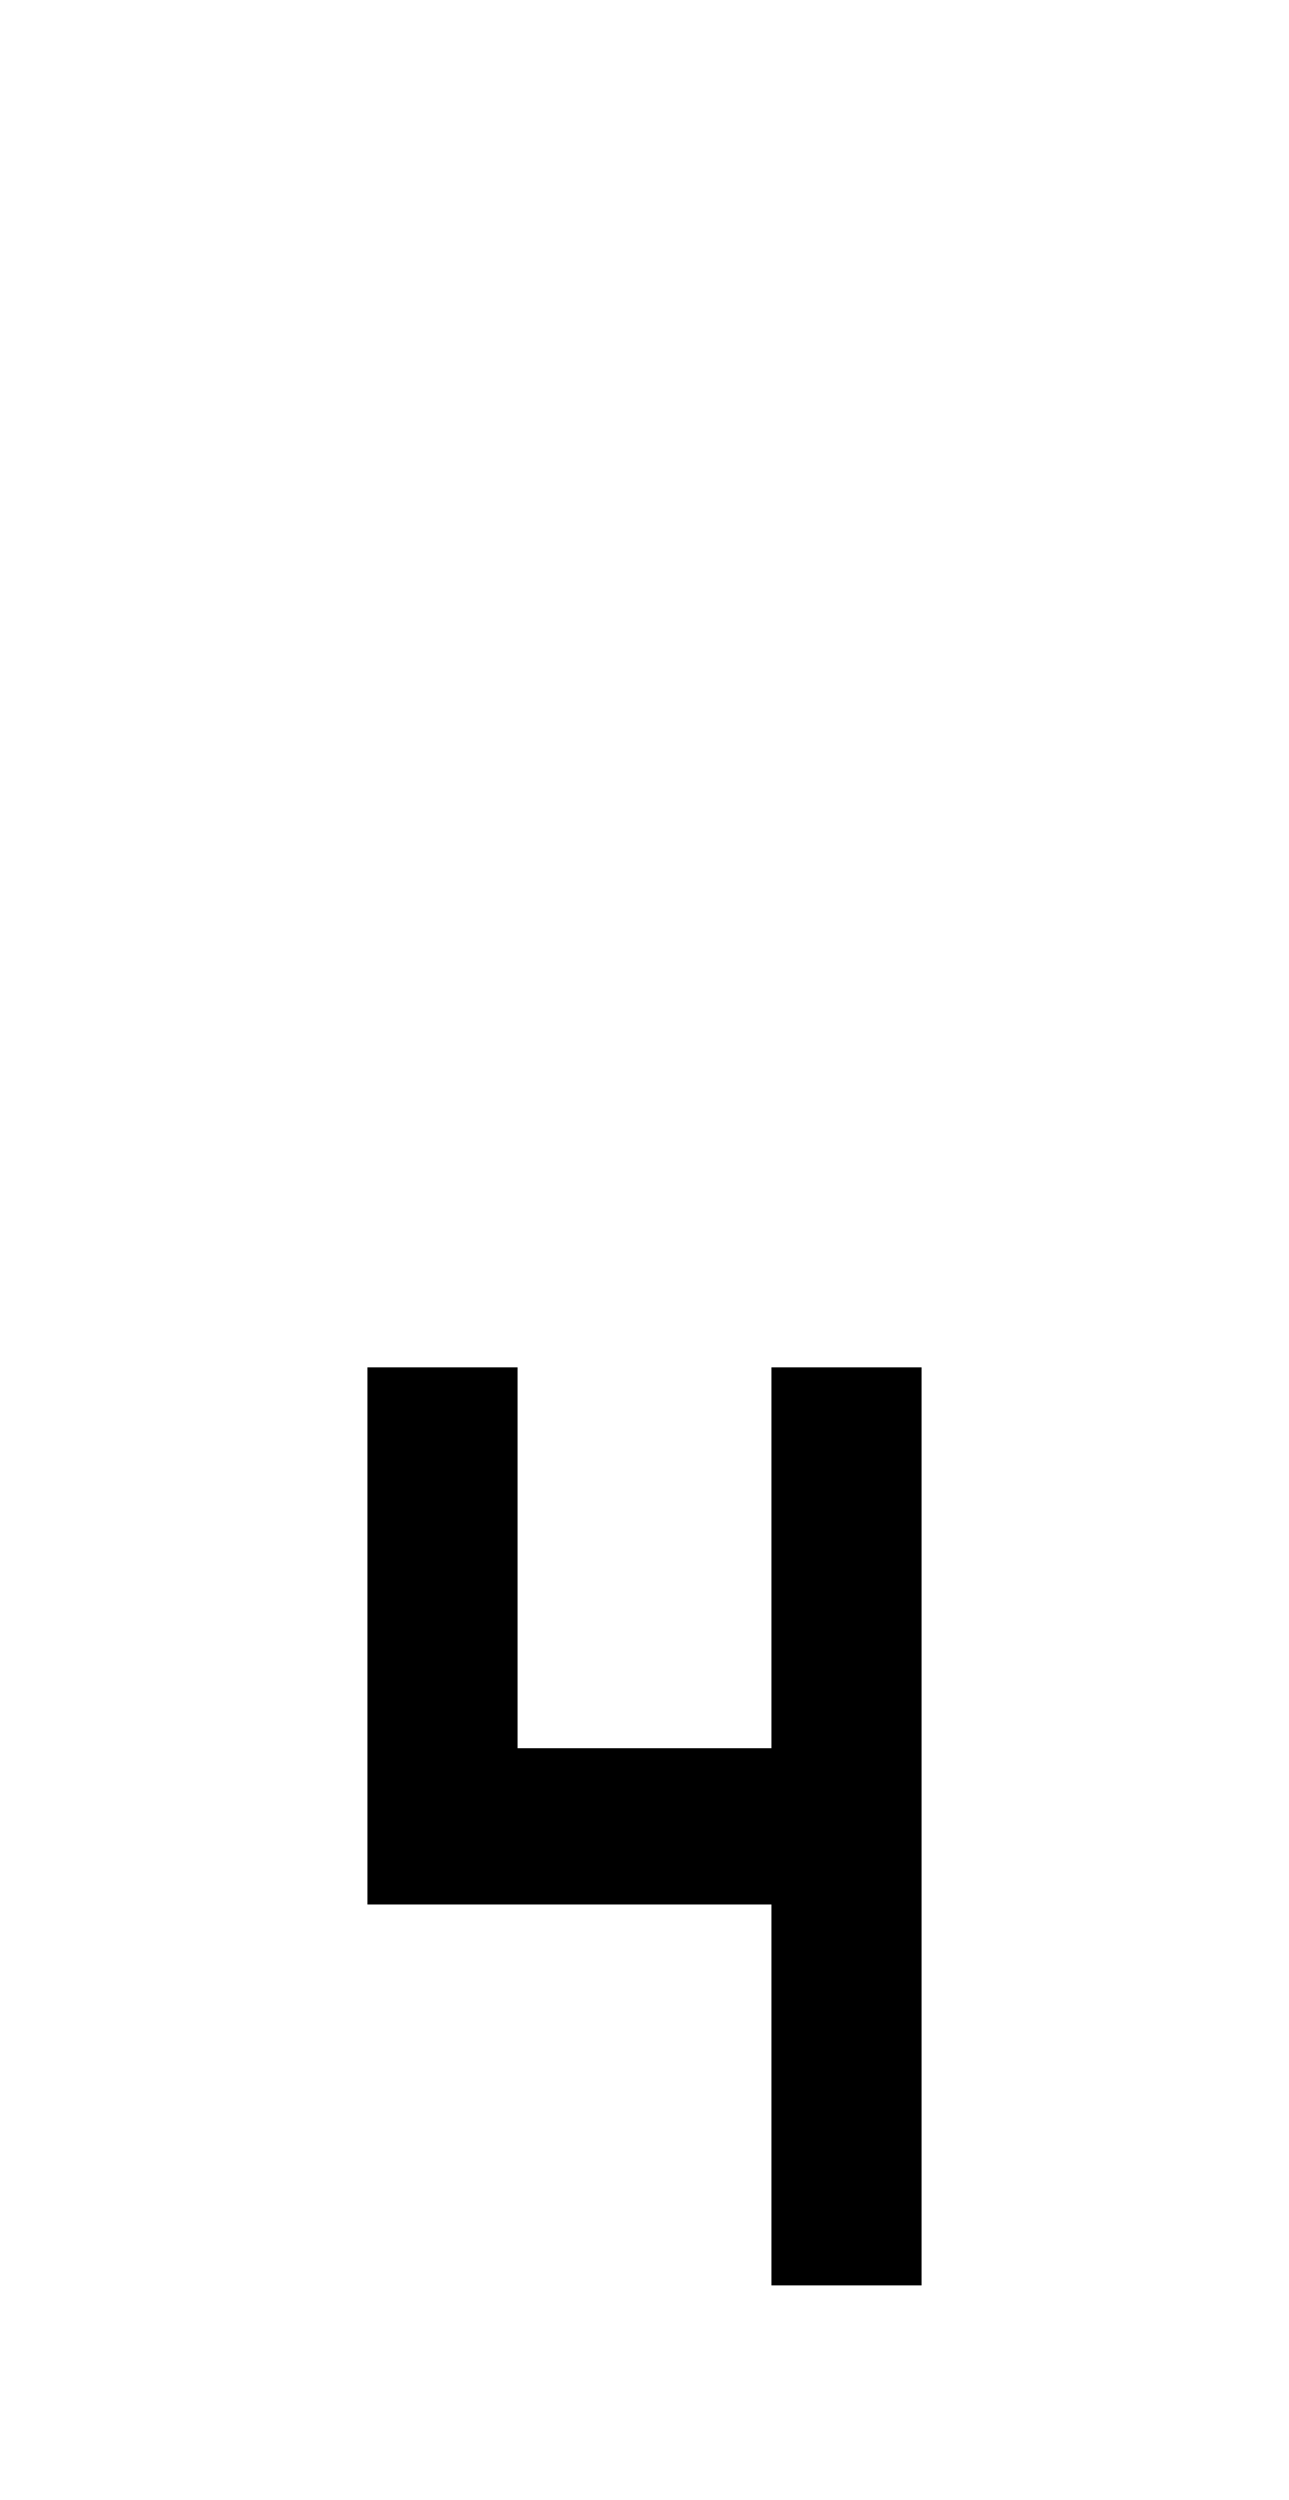 <svg xmlns="http://www.w3.org/2000/svg" viewBox="0 0 1056 2048"><path d="M654 1142v312H402v-312h-79v396h331v312h79v-708h-79Z"/><path d="M755 1872H632v-312H301v-440h123v312h208v-312h123v752Zm-79-44h35v-664h-35v312H380v-312h-35v352h331v312Z"/></svg>